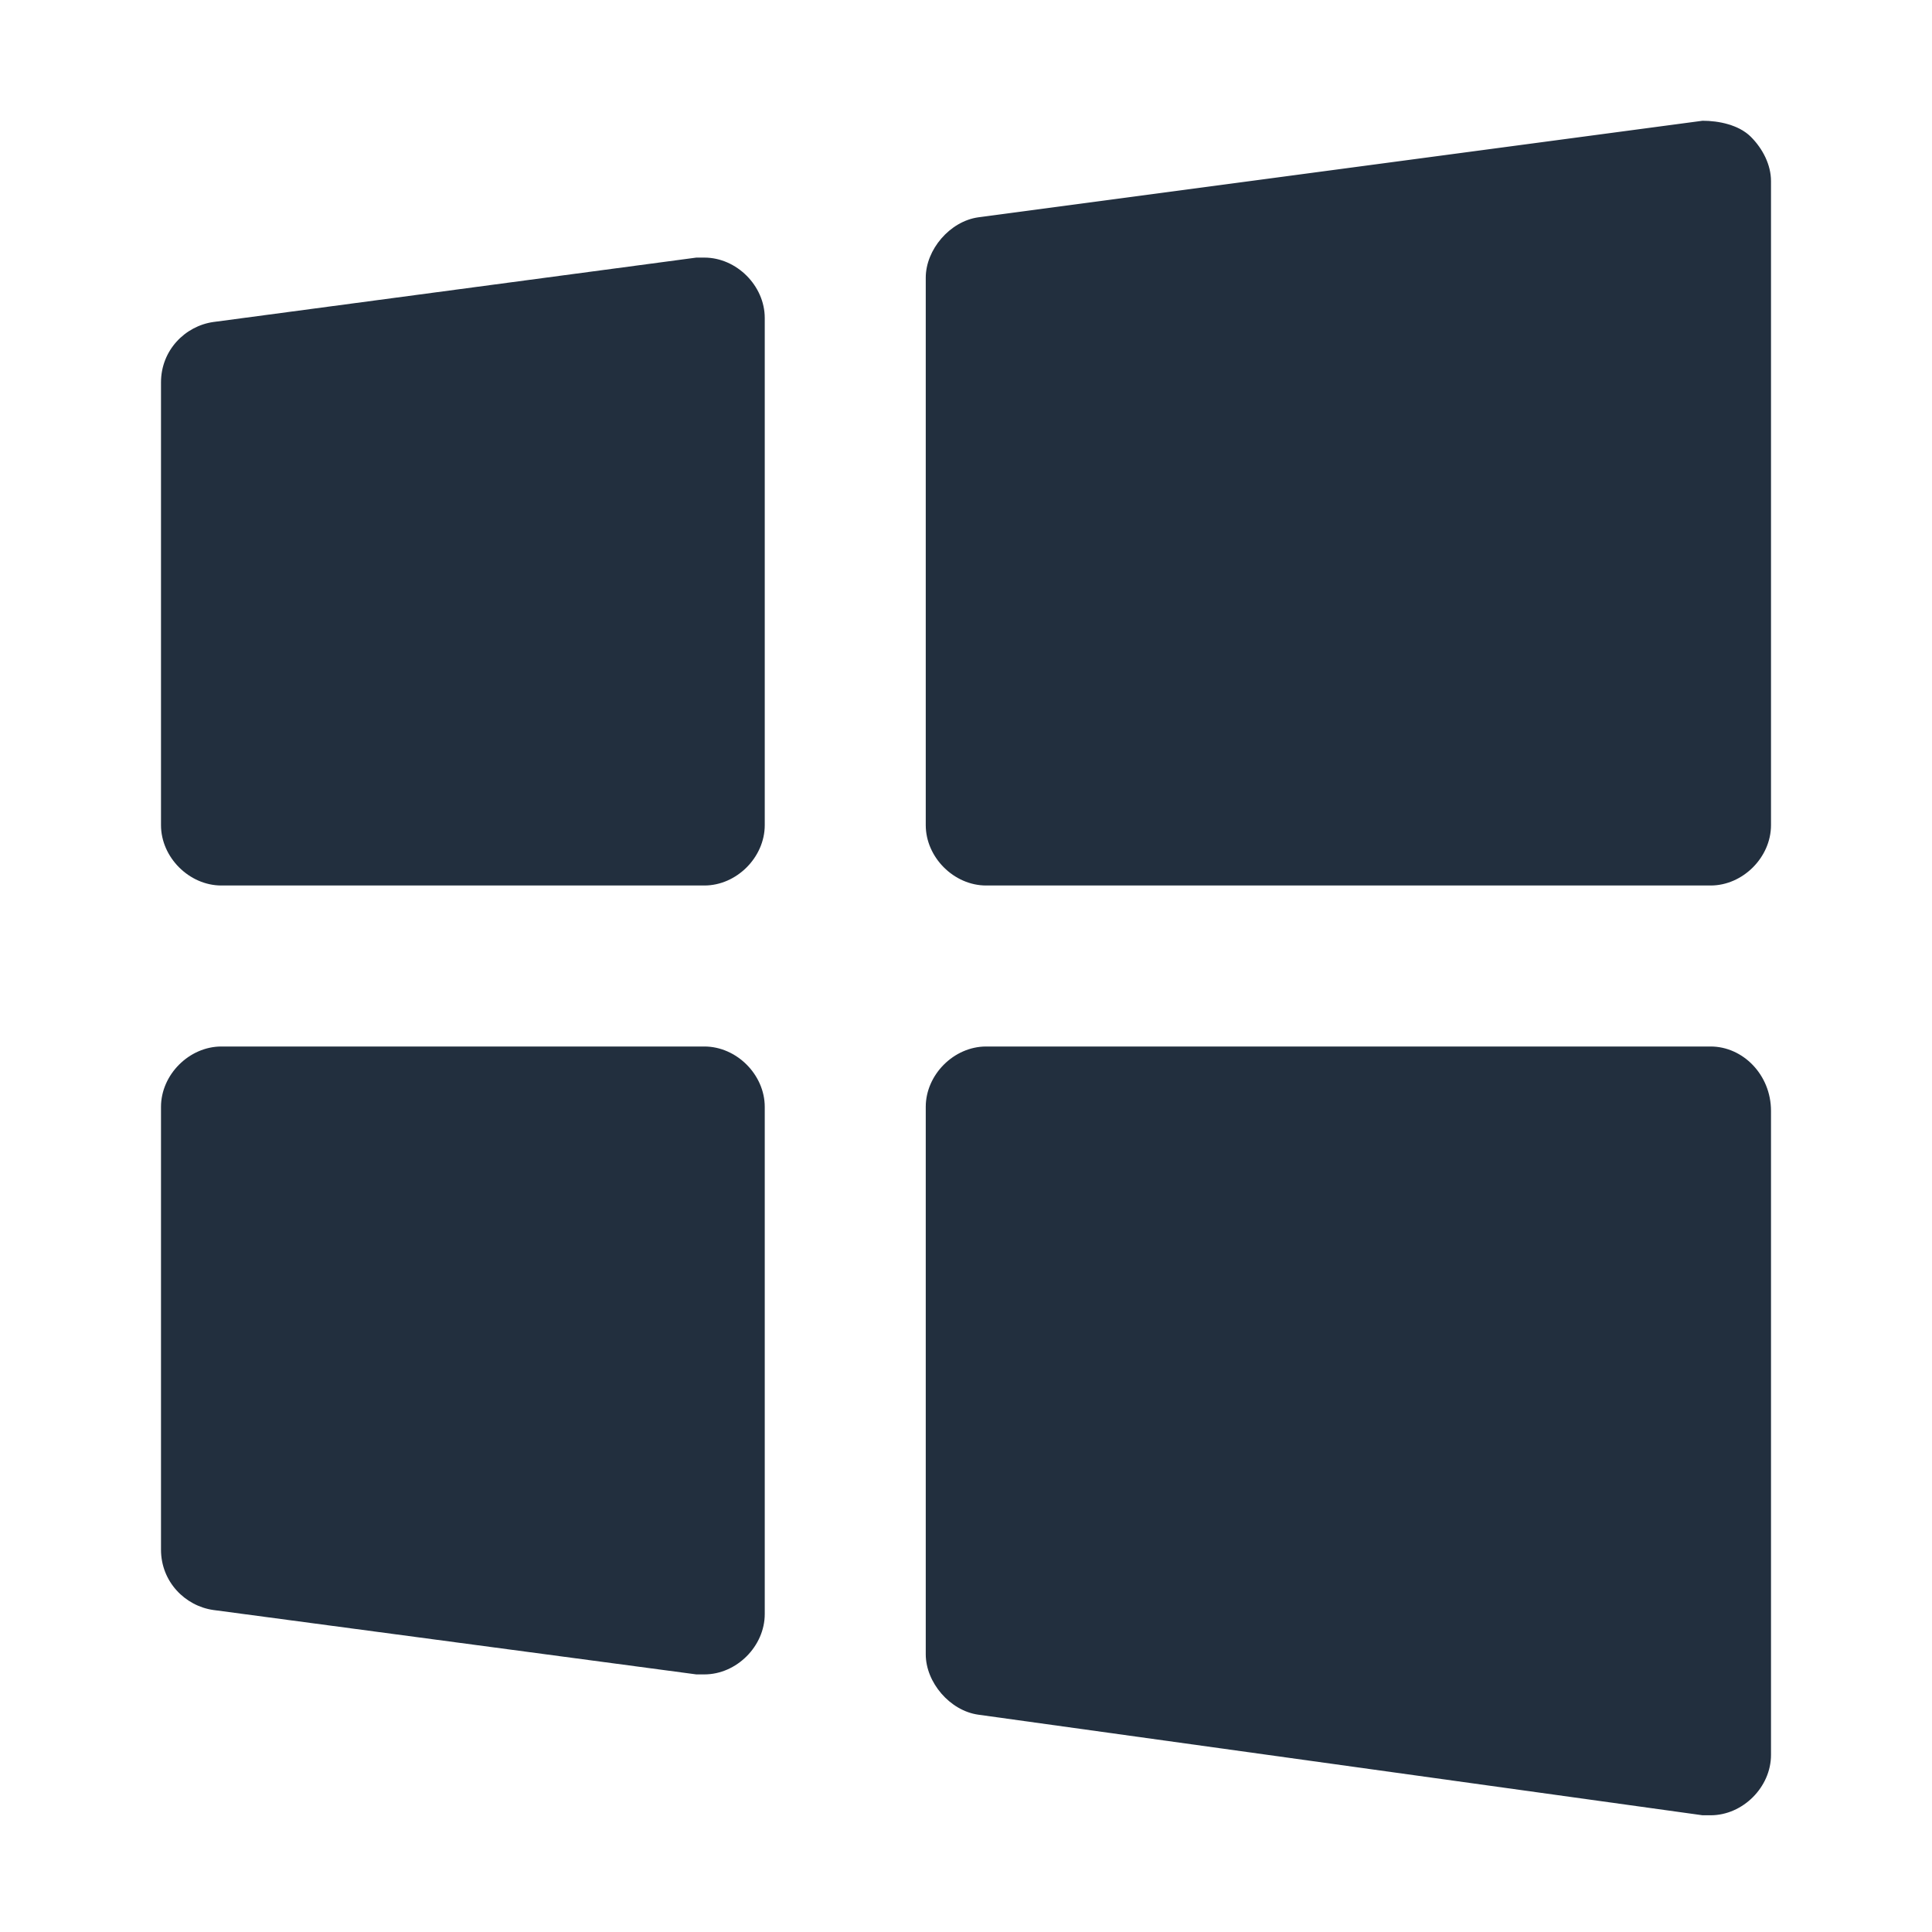 <?xml version="1.0" encoding="utf-8"?>
<!-- Generator: Adobe Illustrator 23.0.3, SVG Export Plug-In . SVG Version: 6.00 Build 0)  -->
<svg version="1.1" id="Warstwa_1" xmlns="http://www.w3.org/2000/svg" xmlns:xlink="http://www.w3.org/1999/xlink" x="0px" y="0px"
	 viewBox="0 0 48 48" style="enable-background:new 0 0 48 48;" xml:space="preserve">
<style type="text/css">
	.st0{fill:#222F3E;}
</style>
<g id="windows">
	<g id="_48-9">
		<path class="st0" d="M17.3,6.4L5.3,8C4.6,8.1,4,8.7,4,9.5v11C4,21.3,4.7,22,5.5,22h12c0.8,0,1.5-0.7,1.5-1.5V7.9
			c0-0.8-0.7-1.5-1.5-1.5C17.4,6.4,17.4,6.4,17.3,6.4z"/>
		<path class="st0" d="M43.5,3.4C43.2,3.1,42.7,3,42.3,3l-18,2.4C23.6,5.5,23,6.2,23,6.9v13.6c0,0.8,0.7,1.5,1.5,1.5h18
			c0.8,0,1.5-0.7,1.5-1.5v-16C44,4.1,43.8,3.7,43.5,3.4z"/>
		<path class="st0" d="M42.5,26h-18c-0.8,0-1.5,0.7-1.5,1.5v13.6c0,0.7,0.6,1.4,1.3,1.5l18,2.5h0.2c0.8,0,1.5-0.7,1.5-1.5l0,0v-16
			C44,26.7,43.3,26,42.5,26z"/>
		<path class="st0" d="M17.5,26h-12C4.7,26,4,26.7,4,27.5v11c0,0.8,0.6,1.4,1.3,1.5l12,1.6h0.2c0.8,0,1.5-0.7,1.5-1.5l0,0V27.5
			C19,26.7,18.3,26,17.5,26z"/>
	</g>
</g>
</svg>
